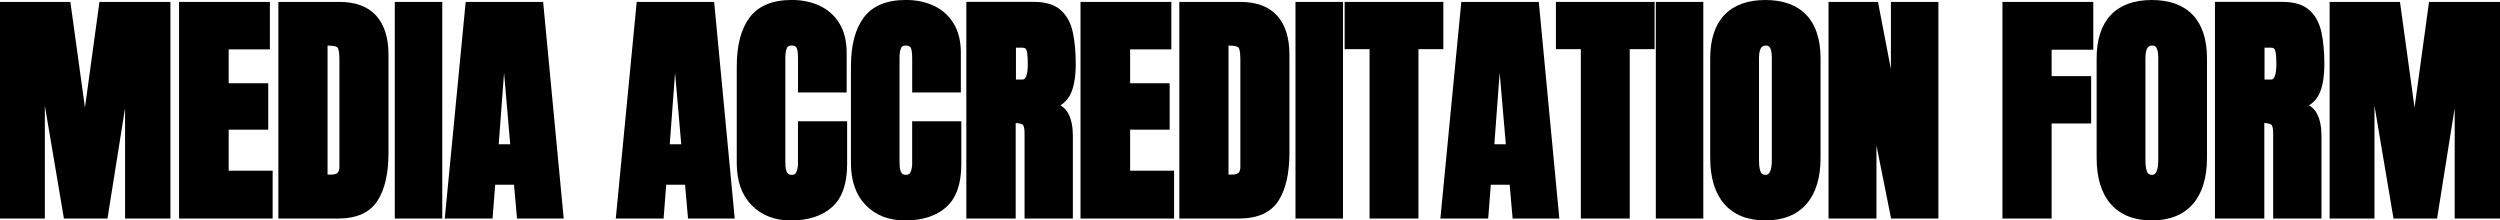 <?xml version="1.0" encoding="utf-8"?>
<!-- Generator: Adobe Illustrator 25.4.1, SVG Export Plug-In . SVG Version: 6.00 Build 0)  -->
<svg version="1.1" id="Capa_2_00000069381674232979621240000002717540100289051021_"
	 xmlns="http://www.w3.org/2000/svg" xmlns:xlink="http://www.w3.org/1999/xlink" x="0px" y="0px" width="702.4px" height="61.93px"
	 viewBox="0 0 702.4 61.93" style="enable-background:new 0 0 702.4 61.93;" xml:space="preserve">
<g id="Capa_1-2">
	<g>
		<polygon points="23.87,30.24 19.77,0.54 0,0.54 0,61.4 12.6,61.4 12.6,29.67 17.96,61.4 30.2,61.4 35.14,30.35 35.14,61.4 
			47.88,61.4 47.88,0.54 27.94,0.54 		"/>
		<polygon points="64.25,36.43 75.36,36.43 75.36,23.39 64.25,23.39 64.25,13.87 75.83,13.87 75.83,0.54 50.31,0.54 50.31,61.4 
			76.6,61.4 76.6,47.96 64.25,47.96 		"/>
		<path d="M95.39,0.54H78.21V61.4h16.78c5.22,0,8.95-1.68,11.08-5c2.05-3.18,3.08-7.71,3.08-13.45V15.37
			c0-4.76-1.17-8.45-3.47-10.98c-2.33-2.56-5.79-3.85-10.3-3.85L95.39,0.54z M92.02,12.81h0.33c1.79,0,2.33,0.38,2.48,0.54
			c0.12,0.13,0.53,0.76,0.53,3.14v30.39c0,1.56-0.64,2.17-2.27,2.17h-1.06V12.8L92.02,12.81z"/>
		<rect x="110.92" y="0.54" width="13.34" height="60.86"/>
		<path d="M130.84,0.54l-5.88,60.86h13.43l0.74-9.5h5.29l0.84,9.5h13.12L152.6,0.54H130.84L130.84,0.54z M143.35,40.54h-3.23
			l1.5-20.09L143.35,40.54z"/>
		<path d="M178.89,0.54l-5.88,60.86h13.43l0.74-9.5h5.29l0.84,9.5h13.12l-5.78-60.86H178.89z M191.4,40.54h-3.23l1.5-20.09
			L191.4,40.54z"/>
		<path d="M224.22,45.66c0,1.16-0.17,2.09-0.52,2.77c-0.17,0.34-0.46,0.7-1.25,0.7c-0.58,0-0.97-0.18-1.26-0.6
			c-0.2-0.28-0.54-1.02-0.54-2.88V16.16c0-1.16,0.16-2.09,0.47-2.74c0.09-0.19,0.3-0.63,1.33-0.63c0.81,0,1.12,0.3,1.28,0.52
			c0.15,0.2,0.48,0.89,0.48,2.99v9.68h13.67V14.83c0-3.27-0.68-6.04-2.02-8.23c-1.34-2.2-3.21-3.87-5.56-4.98
			c-2.3-1.08-4.94-1.63-7.86-1.63c-5.41,0-9.4,1.66-11.85,4.95c-2.38,3.19-3.59,7.8-3.59,13.71v27.18c0,5.02,1.41,9,4.18,11.83
			c2.78,2.84,6.48,4.28,10.99,4.28c4.91,0,8.81-1.26,11.6-3.75c2.82-2.51,4.24-6.55,4.24-11.99V34.08H224.2v11.59L224.22,45.66z"/>
		<path d="M256.3,45.66c0,1.16-0.17,2.09-0.52,2.77c-0.17,0.34-0.46,0.7-1.25,0.7c-0.58,0-0.97-0.18-1.26-0.6
			c-0.2-0.28-0.54-1.02-0.54-2.88V16.16c0-1.16,0.16-2.09,0.47-2.74c0.09-0.19,0.3-0.63,1.33-0.63c0.81,0,1.12,0.3,1.28,0.52
			c0.15,0.2,0.48,0.89,0.48,2.99v9.68h13.67V14.83c0-3.27-0.68-6.04-2.02-8.23c-1.34-2.2-3.21-3.87-5.56-4.98
			c-2.3-1.08-4.94-1.63-7.86-1.63c-5.41,0-9.4,1.66-11.85,4.95c-2.38,3.19-3.59,7.8-3.59,13.71v27.18c0,5.02,1.41,9,4.18,11.83
			c2.78,2.84,6.48,4.28,10.99,4.28c4.91,0,8.81-1.26,11.6-3.75c2.82-2.51,4.24-6.55,4.24-11.99V34.08h-13.81v11.59L256.3,45.66z"/>
		<path d="M300.94,26.09c0.86-2.03,1.3-4.75,1.3-8.08s-0.27-6.37-0.81-8.89c-0.57-2.66-1.71-4.78-3.4-6.28
			c-1.72-1.53-4.23-2.31-7.48-2.31H271.5v60.86h13.87V34.55c1.06,0.08,1.63,0.28,1.92,0.45c0.28,0.16,0.57,0.87,0.57,2.35v24.04
			h13.57V38.12c0-2.47-0.41-4.52-1.23-6.12c-0.53-1.03-1.28-1.83-2.25-2.41c1.36-0.86,2.36-2.03,2.99-3.51V26.09z M285.44,13.4h1.77
			c0.76,0,1,0.27,1.13,0.53c0.16,0.32,0.43,1.28,0.43,4.08c0,1.62-0.19,4.34-1.46,4.34h-1.87V13.4z"/>
		<polygon points="317.52,36.43 328.63,36.43 328.63,23.39 317.52,23.39 317.52,13.87 329.1,13.87 329.1,0.54 303.58,0.54 
			303.58,61.4 329.87,61.4 329.87,47.96 317.52,47.96 		"/>
		<path d="M348.52,0.54h-17.18V61.4h16.78c5.22,0,8.95-1.68,11.08-5c2.05-3.18,3.08-7.71,3.08-13.45V15.37
			c0-4.76-1.17-8.45-3.47-10.98c-2.33-2.56-5.79-3.85-10.3-3.85L348.52,0.54z M345.15,12.81h0.33c1.79,0,2.33,0.38,2.48,0.54
			c0.12,0.13,0.53,0.76,0.53,3.14v30.39c0,1.56-0.64,2.17-2.27,2.17h-1.06V12.8L345.15,12.81z"/>
		<rect x="363.98" y="0.54" width="13.34" height="60.86"/>
		<polygon points="405.52,0.54 377.79,0.54 377.79,13.81 384.79,13.81 384.79,61.4 398.53,61.4 398.53,13.81 405.52,13.81 		"/>
		<path d="M410.57,0.54l-5.88,60.86h13.43l0.74-9.5h5.29l0.84,9.5h13.12l-5.77-60.86h-21.76L410.57,0.54z M423.08,40.54h-3.23
			l1.5-20.09L423.08,40.54z"/>
		<polygon points="437.15,13.81 444.15,13.81 444.15,61.4 457.89,61.4 457.89,13.81 464.88,13.81 464.88,0.54 437.15,0.54 		"/>
		<rect x="465.22" y="0.54" width="13.34" height="60.86"/>
		<path d="M496.01,0c-5.01,0-8.89,1.42-11.54,4.22c-2.63,2.79-3.97,6.88-3.97,12.15v27.98c0,5.6,1.34,9.96,3.97,12.98
			c2.67,3.05,6.55,4.6,11.53,4.6s8.86-1.55,11.53-4.6c2.64-3.02,3.97-7.38,3.97-12.98V16.37c0-5.28-1.33-9.37-3.97-12.15
			C504.88,1.42,501,0,495.99,0L496.01,0z M496.11,49.13c-0.86,0-1.17-0.37-1.36-0.69c-0.25-0.44-0.54-1.39-0.54-3.45V16.27
			c0-3.47,1.38-3.47,1.97-3.47c0.45,0,1.63,0,1.63,3.37v28.75C497.81,47.71,497.24,49.13,496.11,49.13z"/>
		<polygon points="531.27,19.44 527.64,0.54 513.74,0.54 513.74,61.4 527.21,61.4 527.21,40.86 531.32,61.4 544.61,61.4 
			544.61,0.54 531.27,0.54 		"/>
		<polygon points="562.61,61.4 576.42,61.4 576.42,34.69 587.53,34.69 587.53,21.39 576.42,21.39 576.42,13.97 588.13,13.97 
			588.13,0.54 562.61,0.54 		"/>
		<path d="M604.58,0c-5.01,0-8.89,1.42-11.54,4.22c-2.63,2.79-3.97,6.88-3.97,12.15v27.98c0,5.6,1.34,9.96,3.97,12.98
			c2.67,3.05,6.55,4.6,11.53,4.6s8.86-1.55,11.53-4.6c2.64-3.02,3.97-7.38,3.97-12.98V16.37c0-5.28-1.33-9.37-3.97-12.15
			C613.45,1.42,609.57,0,604.56,0L604.58,0z M604.68,49.13c-0.86,0-1.17-0.37-1.36-0.69c-0.25-0.44-0.54-1.39-0.54-3.45V16.27
			c0-3.47,1.38-3.47,1.97-3.47c0.45,0,1.63,0,1.63,3.37v28.75C606.38,47.71,605.81,49.13,604.68,49.13z"/>
		<path d="M651.75,26.09c0.86-2.03,1.3-4.75,1.3-8.08s-0.27-6.36-0.81-8.89c-0.57-2.66-1.71-4.78-3.4-6.28
			c-1.72-1.53-4.23-2.31-7.48-2.31h-19.05v60.86h13.87V34.55c1.06,0.08,1.63,0.28,1.92,0.45c0.28,0.16,0.57,0.87,0.57,2.35v24.04
			h13.57V38.12c0-2.47-0.41-4.52-1.23-6.12c-0.53-1.03-1.28-1.83-2.25-2.41c1.36-0.86,2.36-2.03,2.99-3.51V26.09z M636.25,13.4h1.76
			c0.76,0,1,0.27,1.13,0.53c0.16,0.32,0.43,1.29,0.43,4.08c0,1.62-0.19,4.34-1.46,4.34h-1.87V13.4H636.25z"/>
		<polygon points="682.46,0.54 678.39,30.24 674.3,0.54 654.53,0.54 654.53,61.4 667.13,61.4 667.13,29.67 672.48,61.4 684.72,61.4 
			689.67,30.35 689.67,61.4 702.4,61.4 702.4,0.54 		"/>
	</g>
</g>
</svg>
